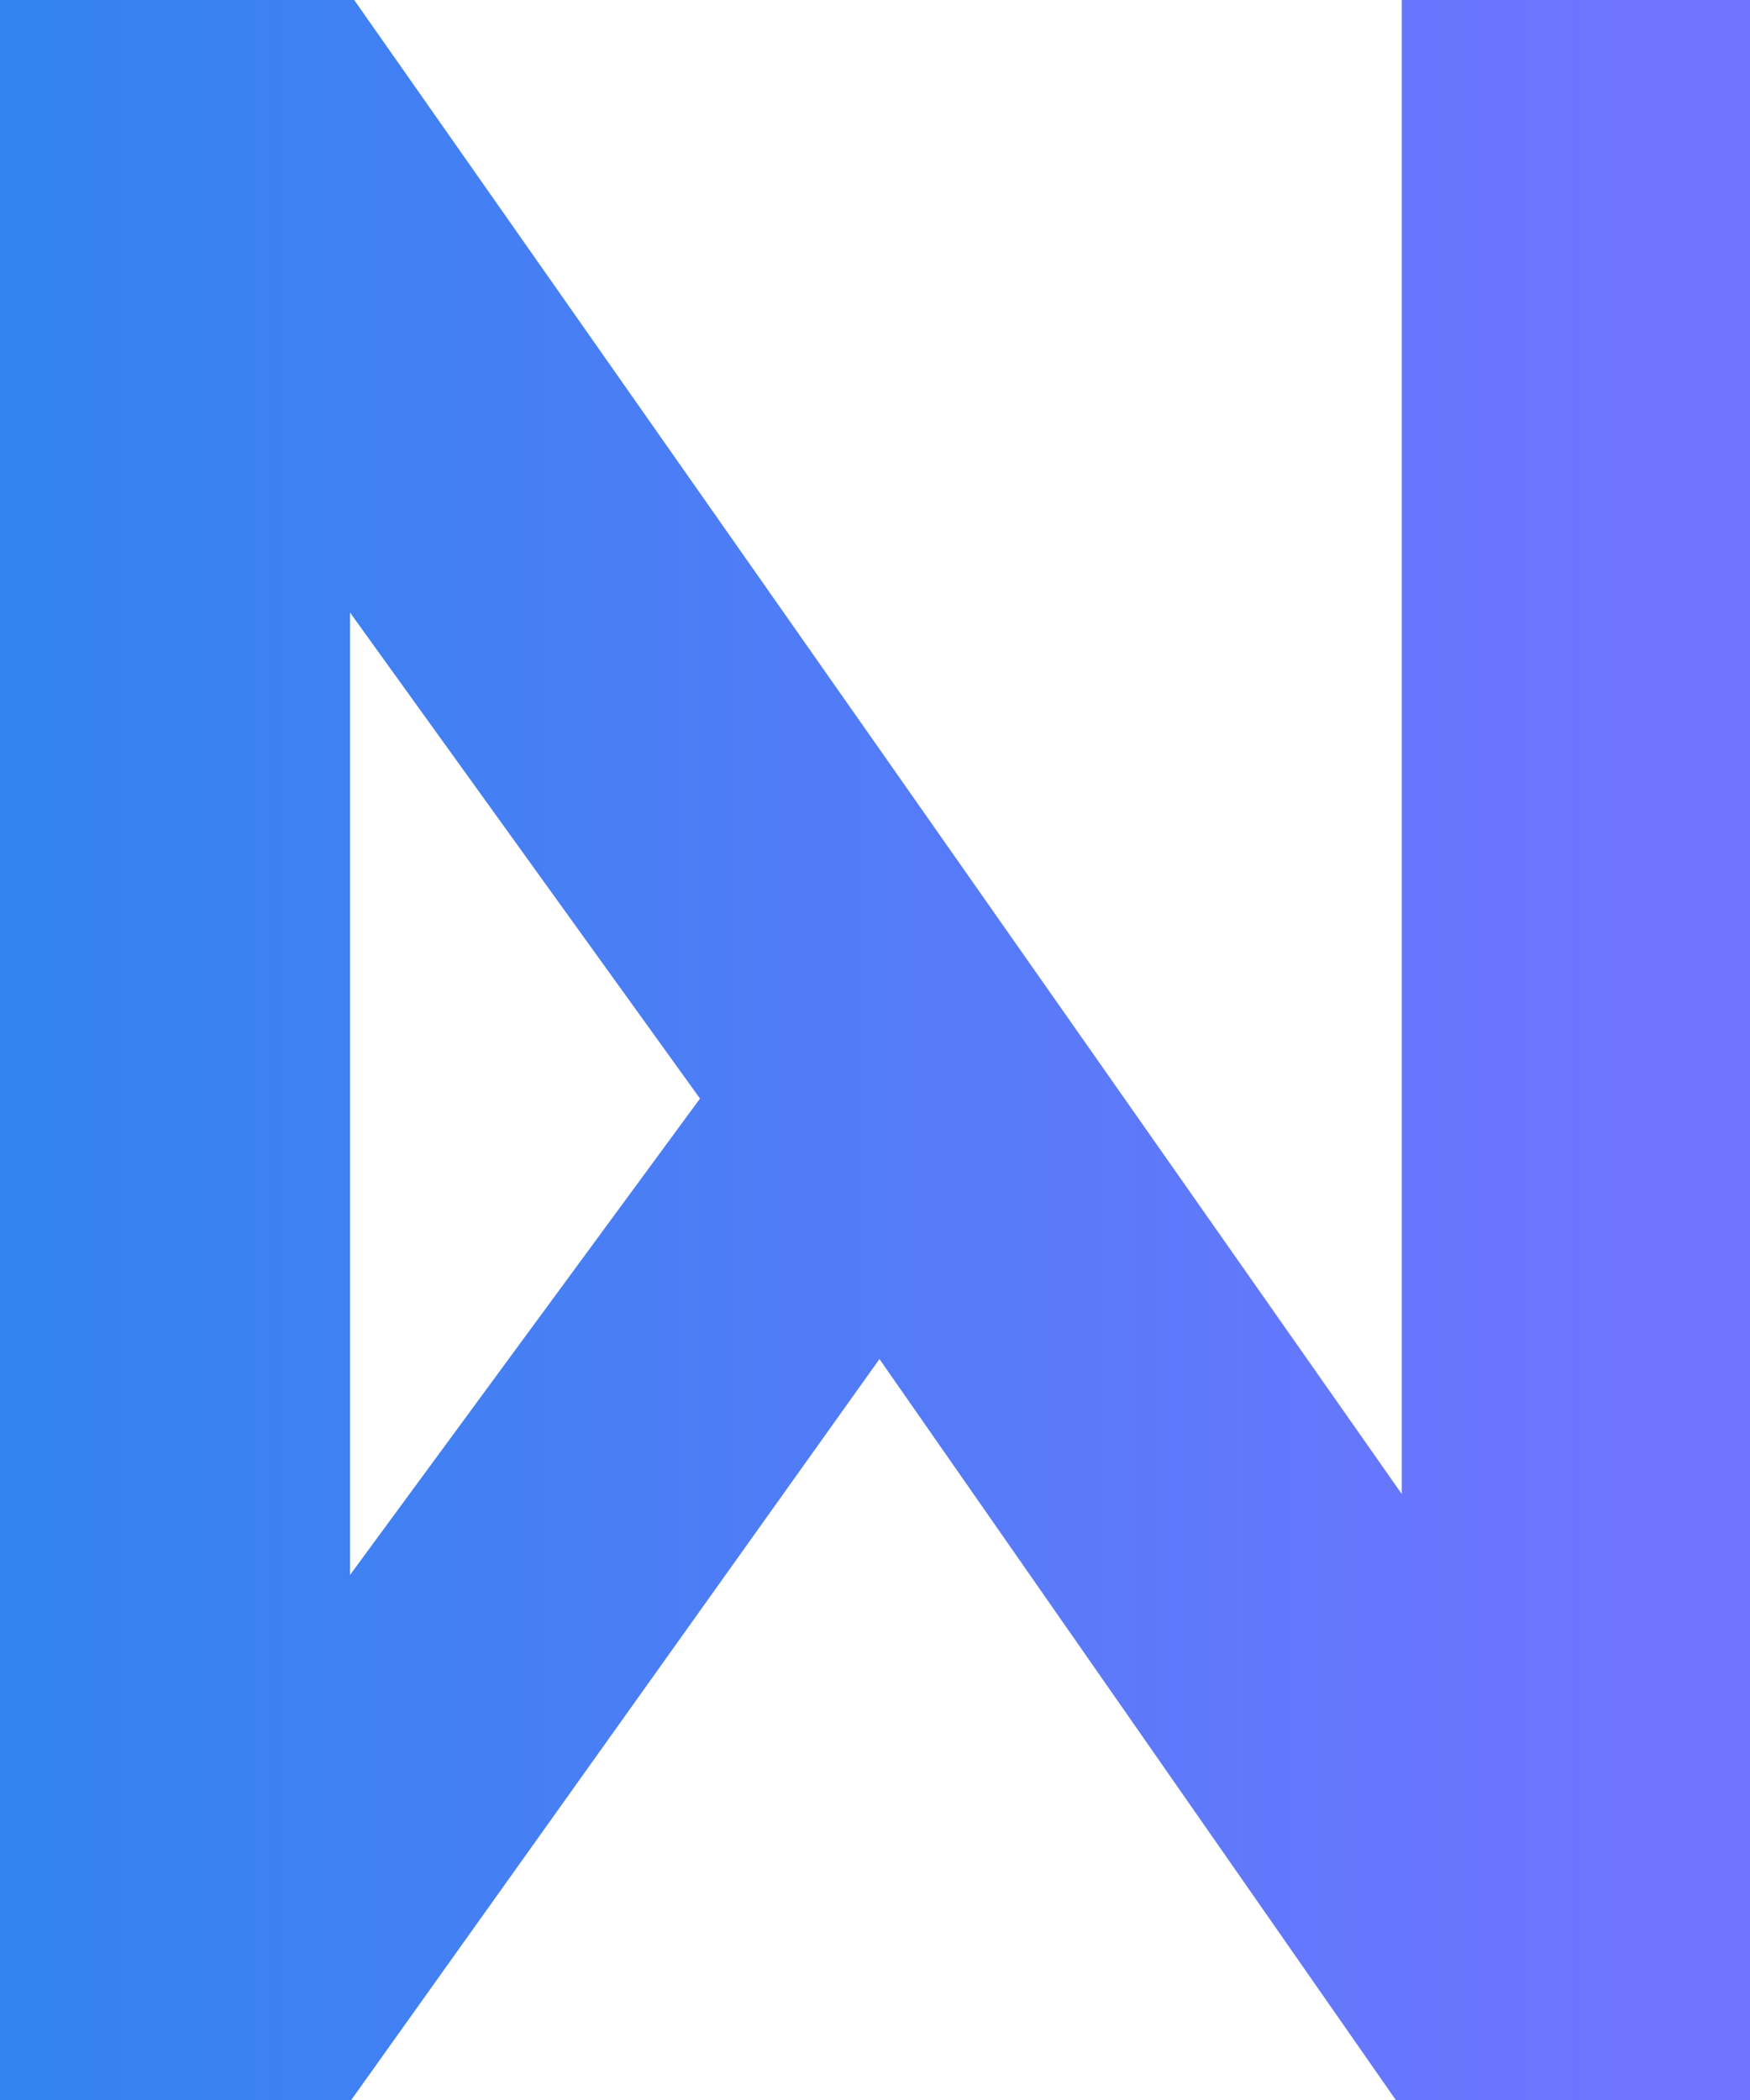 <svg width="20" height="24" viewBox="0 0 20 24" fill="none" xmlns="http://www.w3.org/2000/svg">
<path fill-rule="evenodd" clip-rule="evenodd" d="M16.02 0V17.074L4.048 0H0V24H4.014L10.051 15.532L15.952 24H20V0H16.02ZM4 7L8 12.555L4 18V7Z" fill="url(#paint0_linear_3090_1107)"/>
<defs>
<linearGradient id="paint0_linear_3090_1107" x1="0" y1="0" x2="18.513" y2="0" gradientUnits="userSpaceOnUse">
<stop stop-color="#3284EF"/>
<stop offset="1" stop-color="#6F75FF"/>
</linearGradient>
</defs>
</svg>
